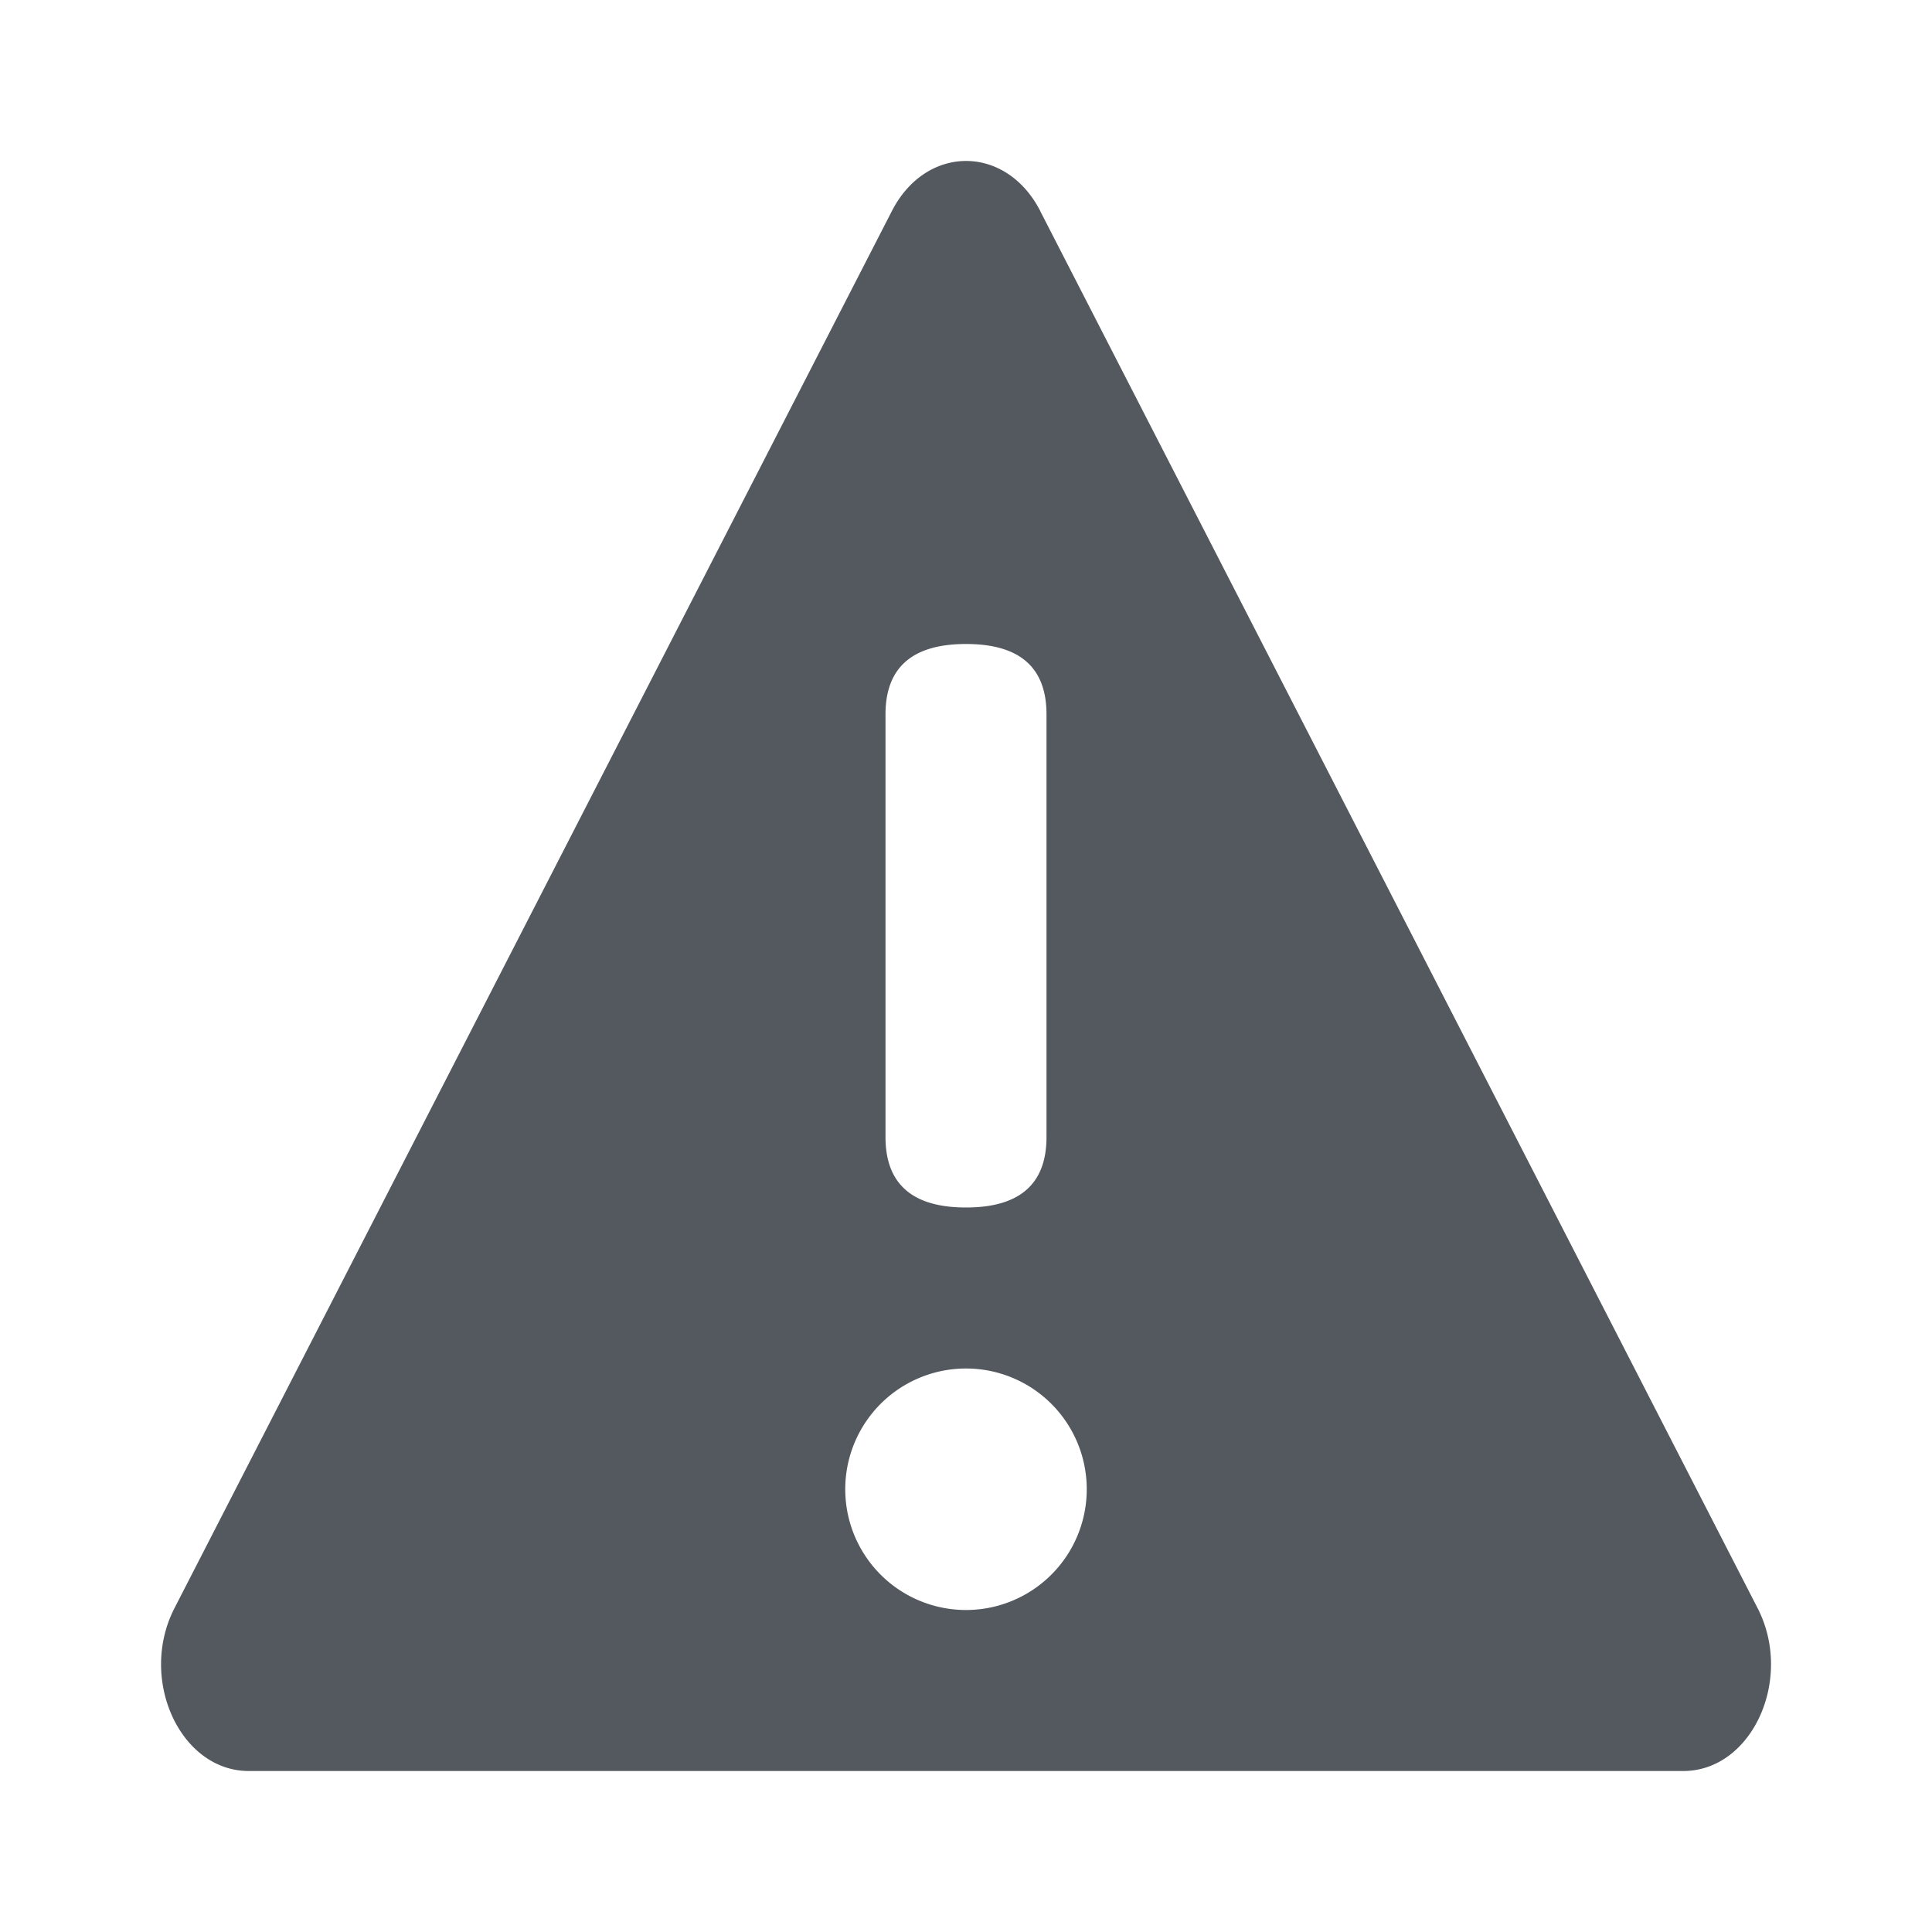 <svg xmlns="http://www.w3.org/2000/svg" xmlns:xlink="http://www.w3.org/1999/xlink" width="24" height="24" viewBox="0 0 24 24">
    <defs>
        <path id="a" d="M12.922 2.622l8.911 17.354c.453.88-.068 2.024-.922 2.024H3.09c-.854 0-1.375-1.144-.922-2.024l8.911-17.354c.426-.83 1.418-.83 1.844 0zM12 20a1.5 1.5 0 1 0 0-3 1.5 1.5 0 0 0 0 3zm-1-5.875c0 .583.334.875 1 .875.667 0 1-.292 1-.875v-5.25C13 8.29 12.667 8 12 8c-.666 0-1 .291-1 .875v5.25z"/>
    </defs>
    <use fill="#53595E" fill-rule="evenodd" xlink:href="#a"/>
</svg>
